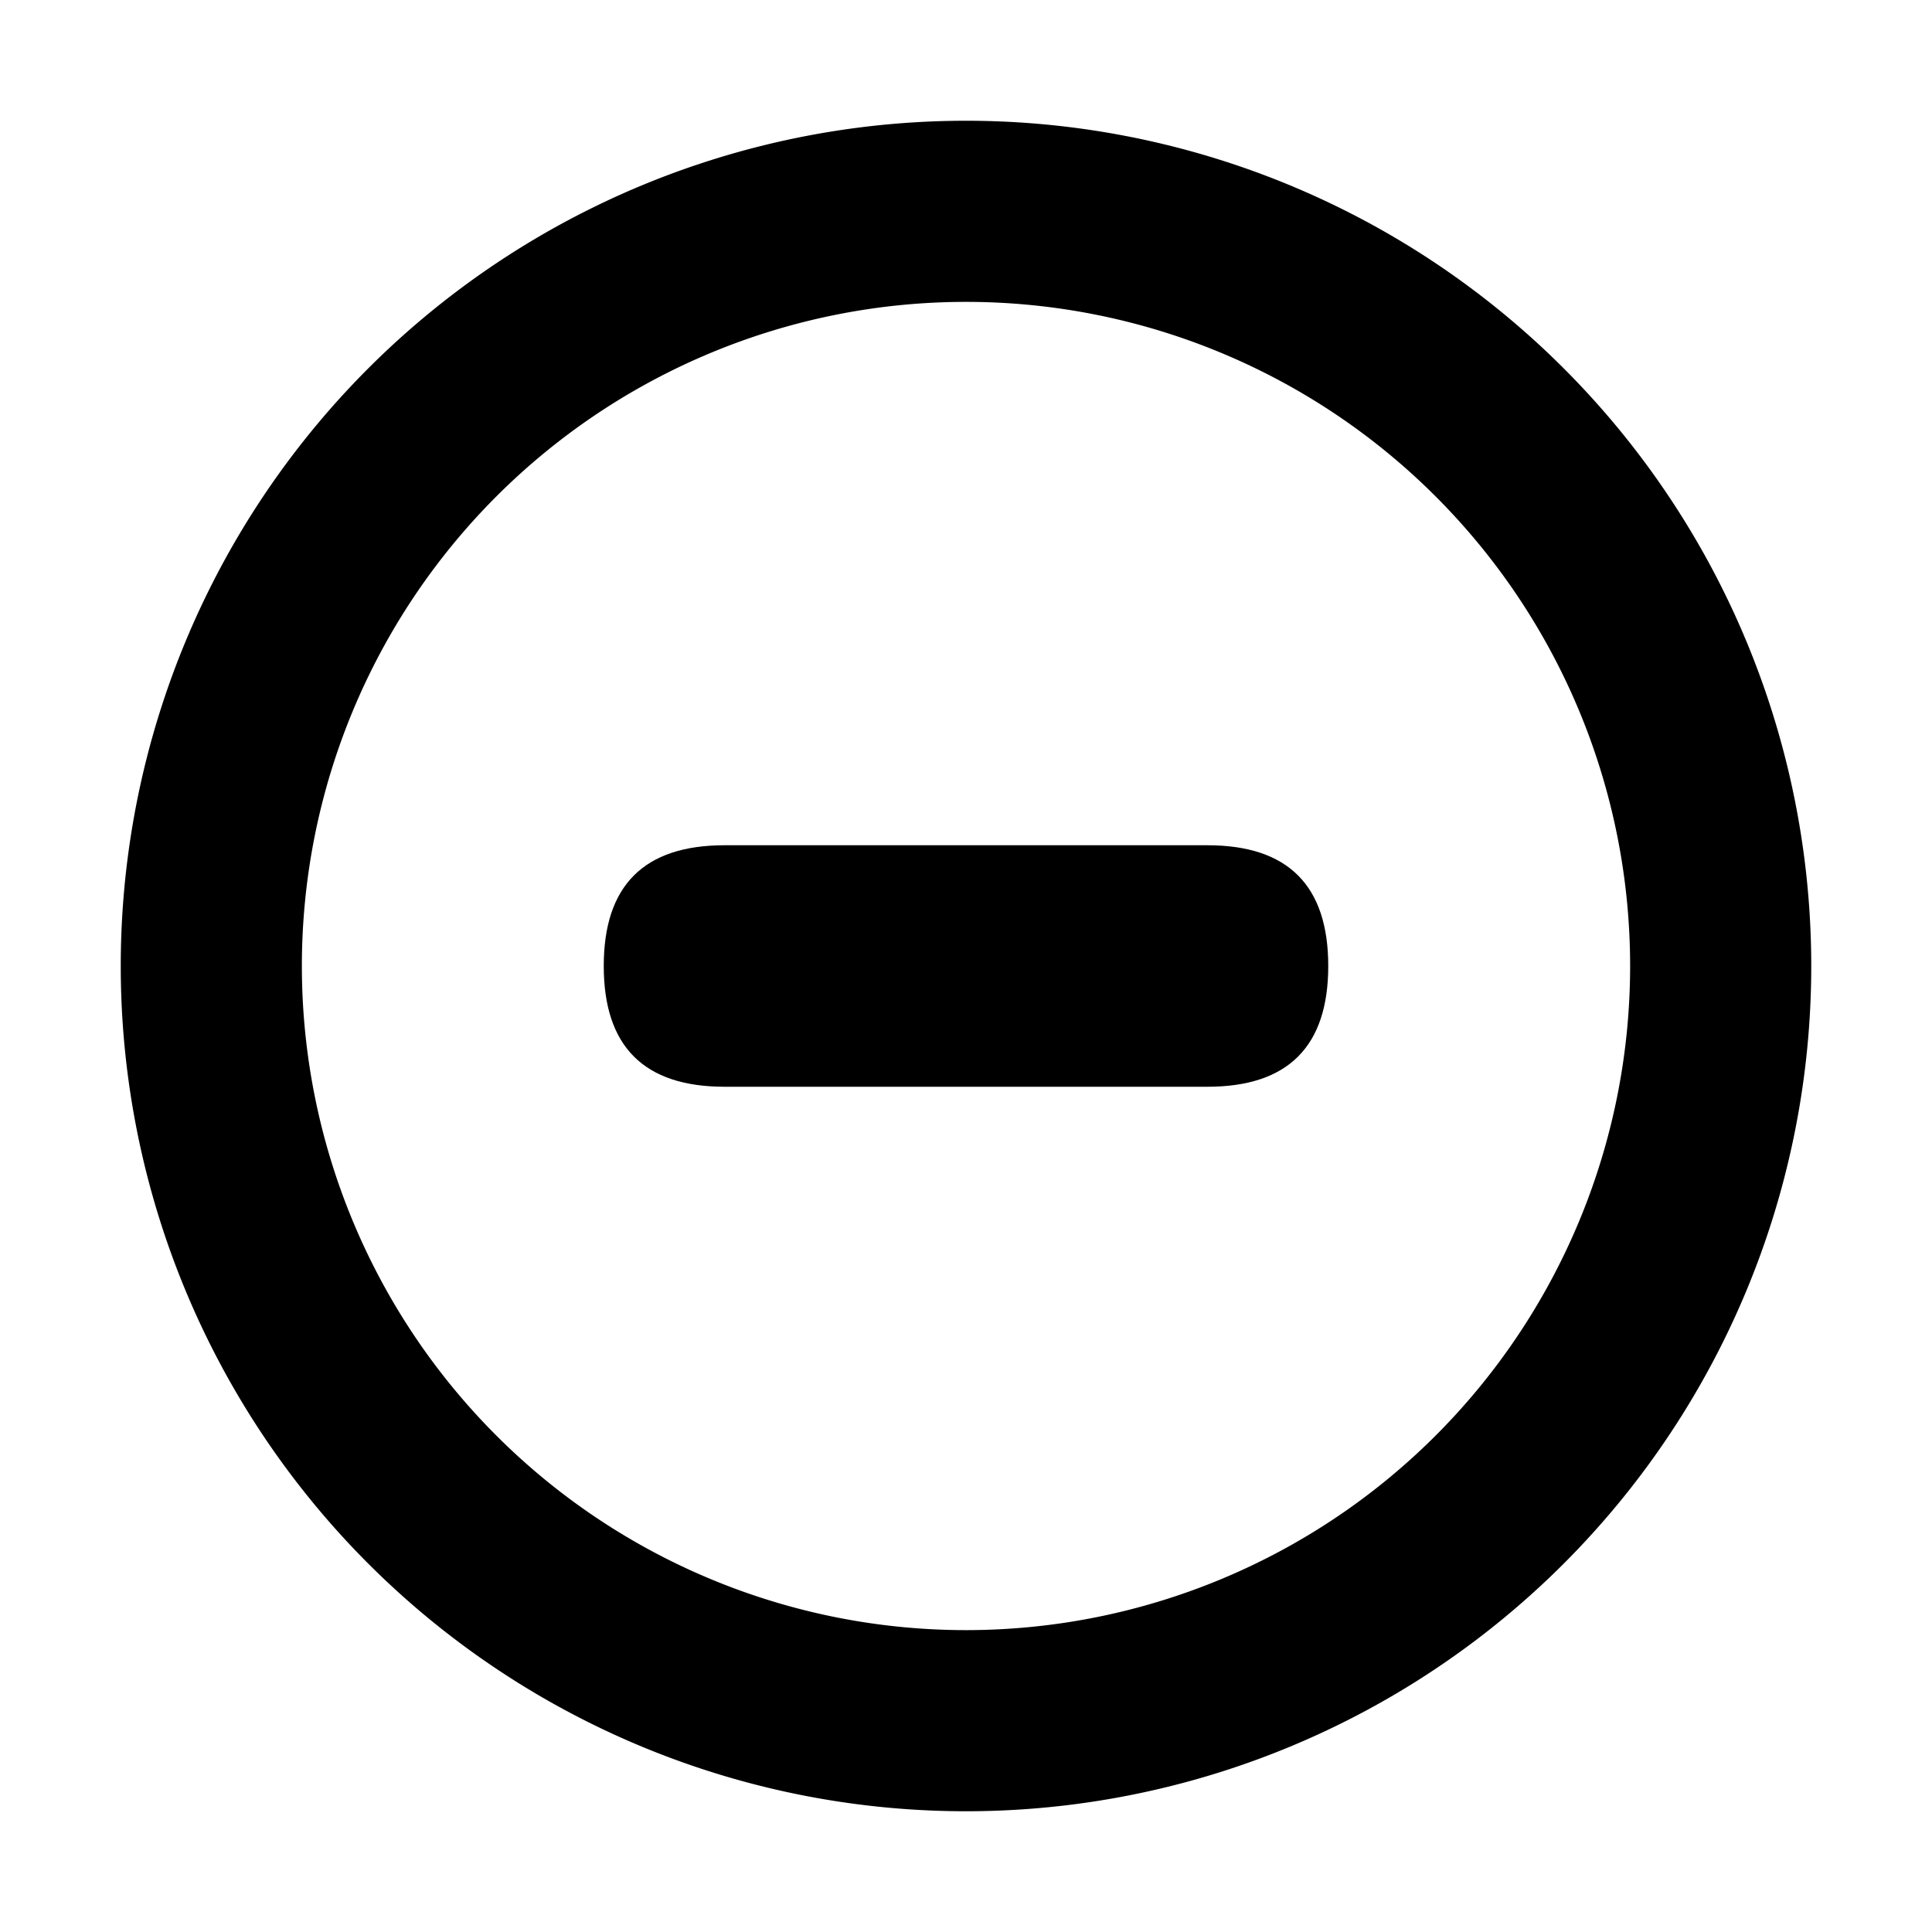<?xml version="1.0" standalone="no"?><!DOCTYPE svg PUBLIC "-//W3C//DTD SVG 1.1//EN" "http://www.w3.org/Graphics/SVG/1.1/DTD/svg11.dtd"><svg t="1689577075323" class="icon" viewBox="0 0 1024 1024" version="1.1" xmlns="http://www.w3.org/2000/svg" p-id="6394" xmlns:xlink="http://www.w3.org/1999/xlink" width="128" height="128"><path d="M512 64a448 448 0 1 1 0 896A448 448 0 0 1 512 64z m0 96a352 352 0 1 0 0 704 352 352 0 0 0 0-704z" p-id="6395"></path><path d="M320 448m64 0l256 0q64 0 64 64l0 0q0 64-64 64l-256 0q-64 0-64-64l0 0q0-64 64-64Z" p-id="6396"></path></svg>